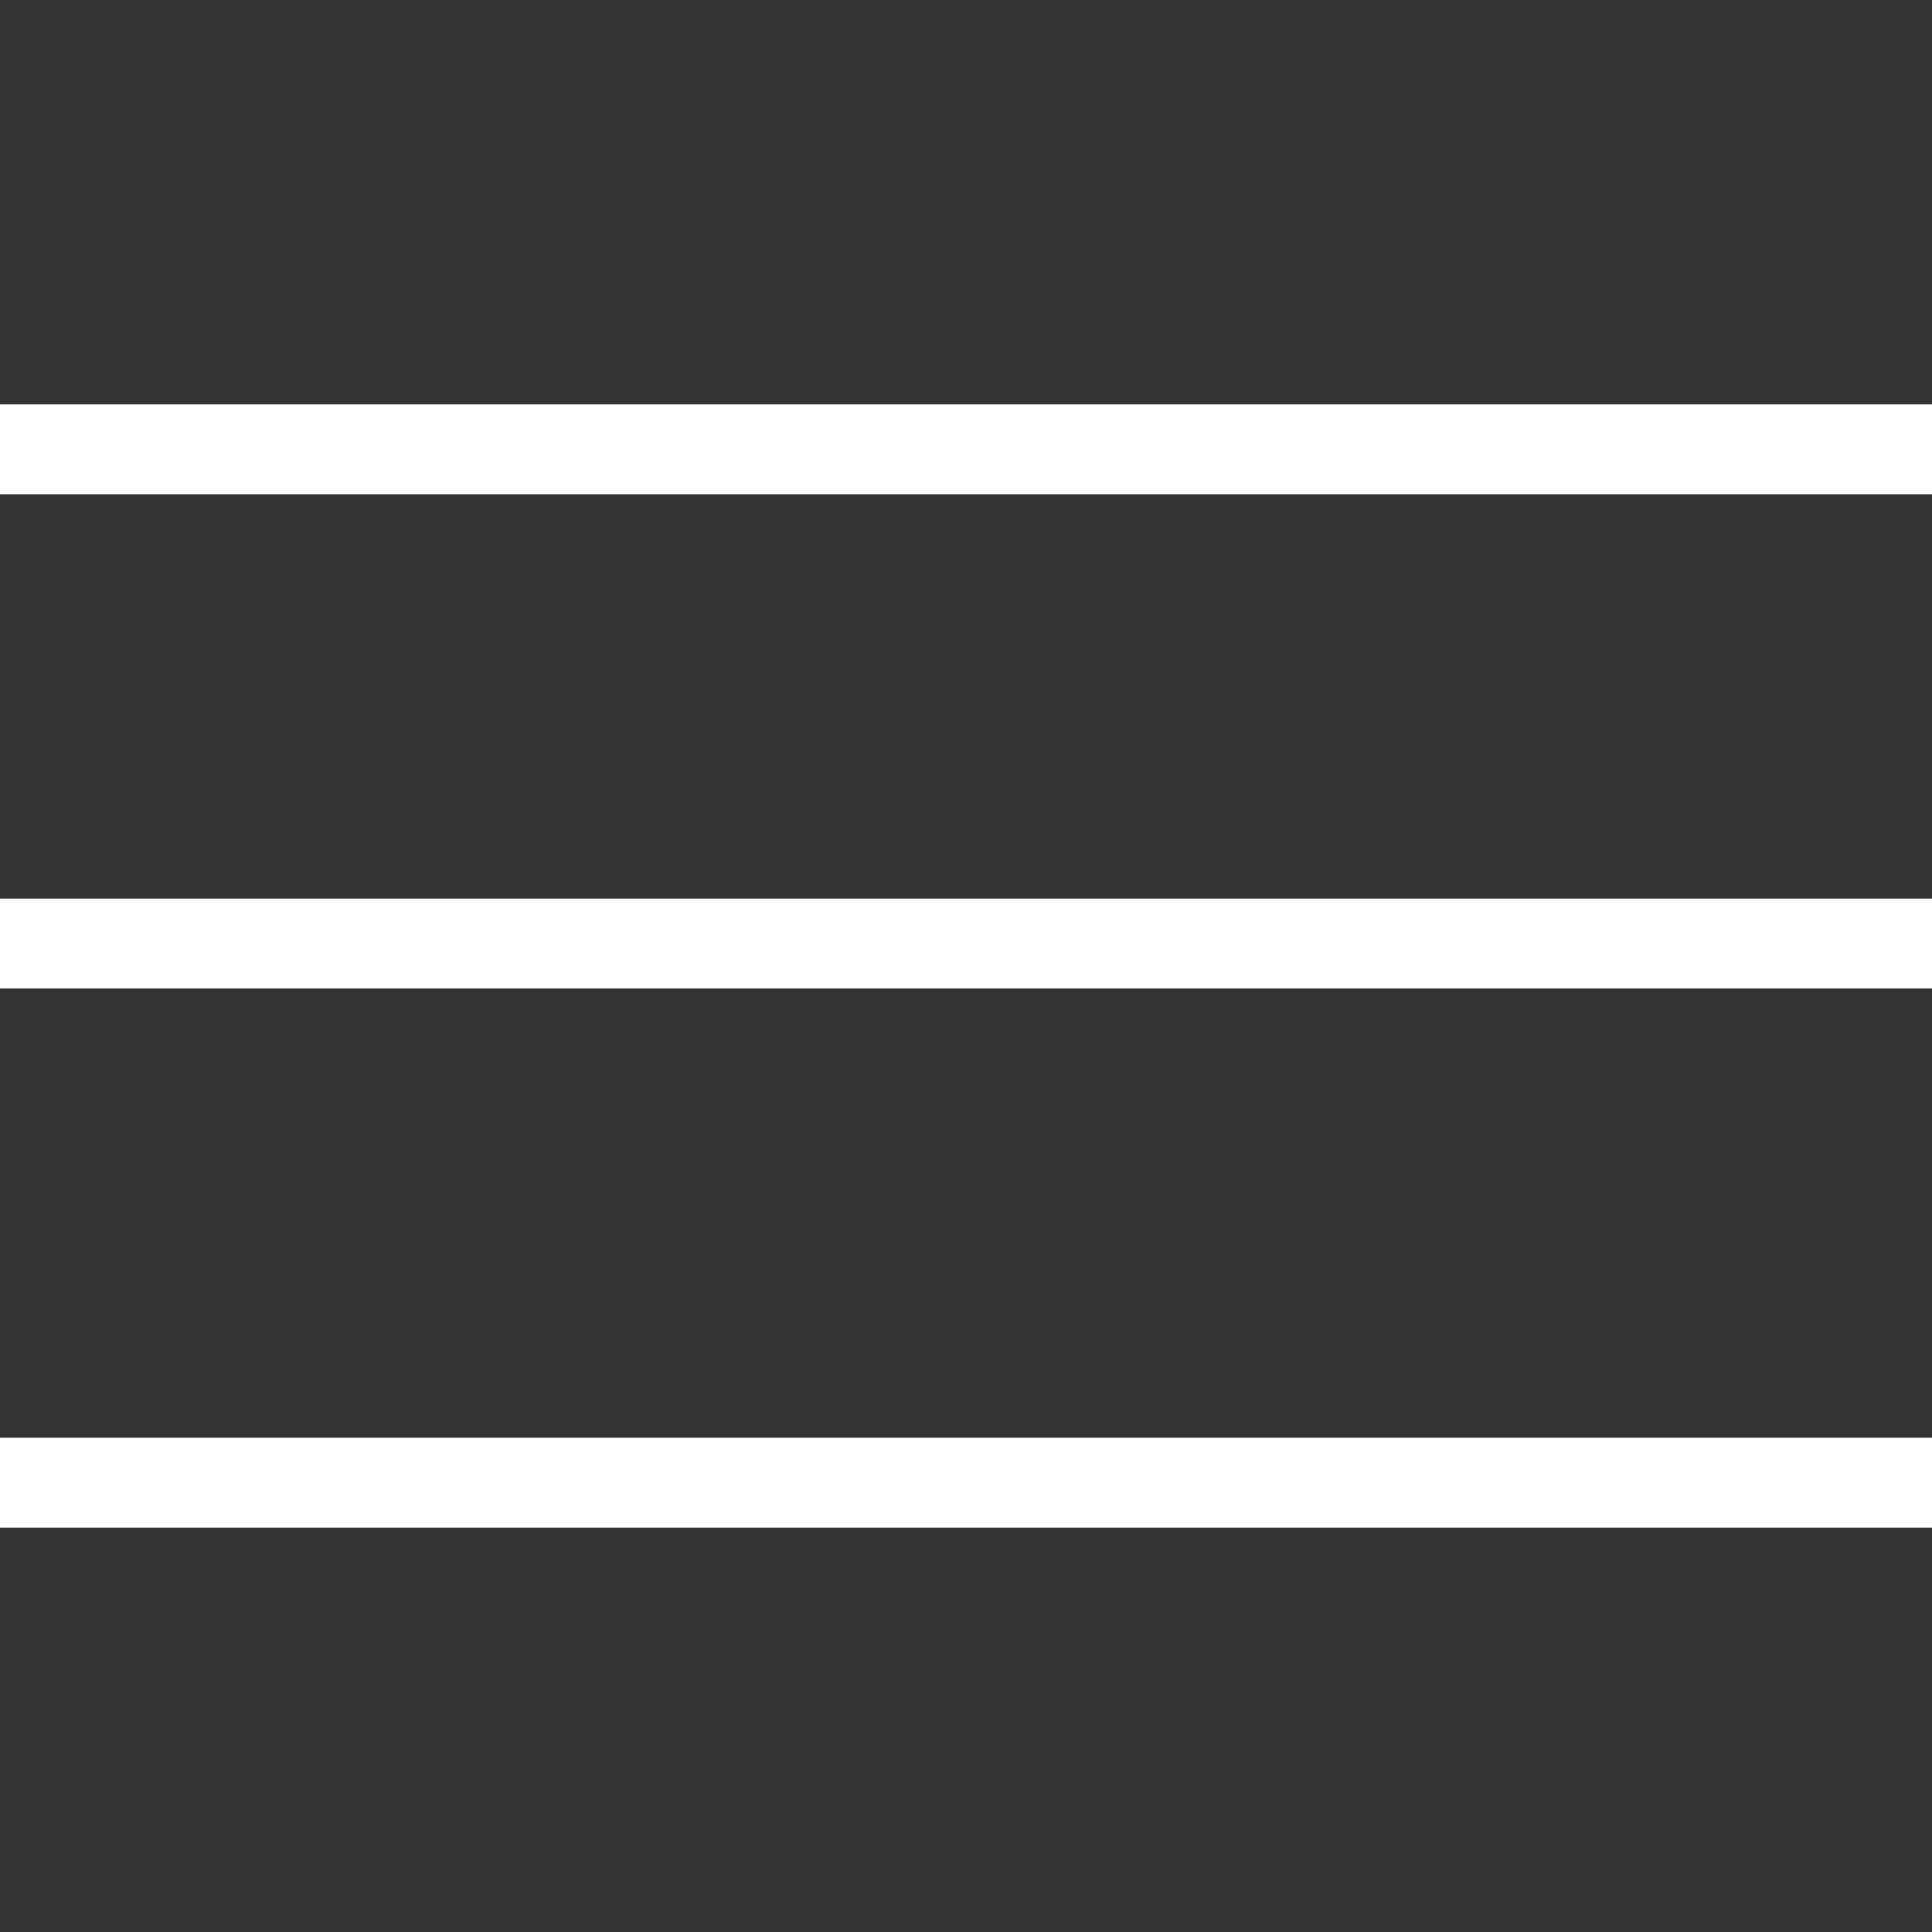 <?xml version="1.0" encoding="UTF-8" standalone="no"?>
<svg
   width="43"
   height="43"
   viewBox="0 0 43 43"
   fill="none"
   version="1.1"
   id="svg8"
   sodipodi:docname="menu.svg"
   inkscape:version="1.1 (c68e22c387, 2021-05-23)"
   xmlns:inkscape="http://www.inkscape.org/namespaces/inkscape"
   xmlns:sodipodi="http://sodipodi.sourceforge.net/DTD/sodipodi-0.dtd"
   xmlns="http://www.w3.org/2000/svg"
   xmlns:svg="http://www.w3.org/2000/svg">
  <rect x="0" y="0" width="43" height="43" fill="#333333" stroke="none"/>
  <defs
     id="defs12" />
  <sodipodi:namedview
     id="namedview10"
     pagecolor="#505050"
     bordercolor="#eeeeee"
     borderopacity="1"
     inkscape:pageshadow="0"
     inkscape:pageopacity="0"
     inkscape:pagecheckerboard="0"
     showgrid="false"
     inkscape:zoom="3.6191861"
     inkscape:cx="-23.624096"
     inkscape:cy="28.735743"
     inkscape:window-width="1920"
     inkscape:window-height="1011"
     inkscape:window-x="0"
     inkscape:window-y="0"
     inkscape:window-maximized="1"
     inkscape:current-layer="svg8" />
  <g
     id="g832"
     transform="translate(0,9)">
    <line
       y1="1"
       x2="43"
       y2="1"
       stroke="#ffffff"
       stroke-width="2"
       id="line2"
       x1="0" />
    <line
       y1="12"
       x2="43"
       y2="12"
       stroke="#ffffff"
       stroke-width="2"
       id="line4"
       x1="0" />
    <line
       y1="24"
       x2="43"
       y2="24"
       stroke="#ffffff"
       stroke-width="2"
       id="line6"
       x1="0" />
  </g>
</svg>
